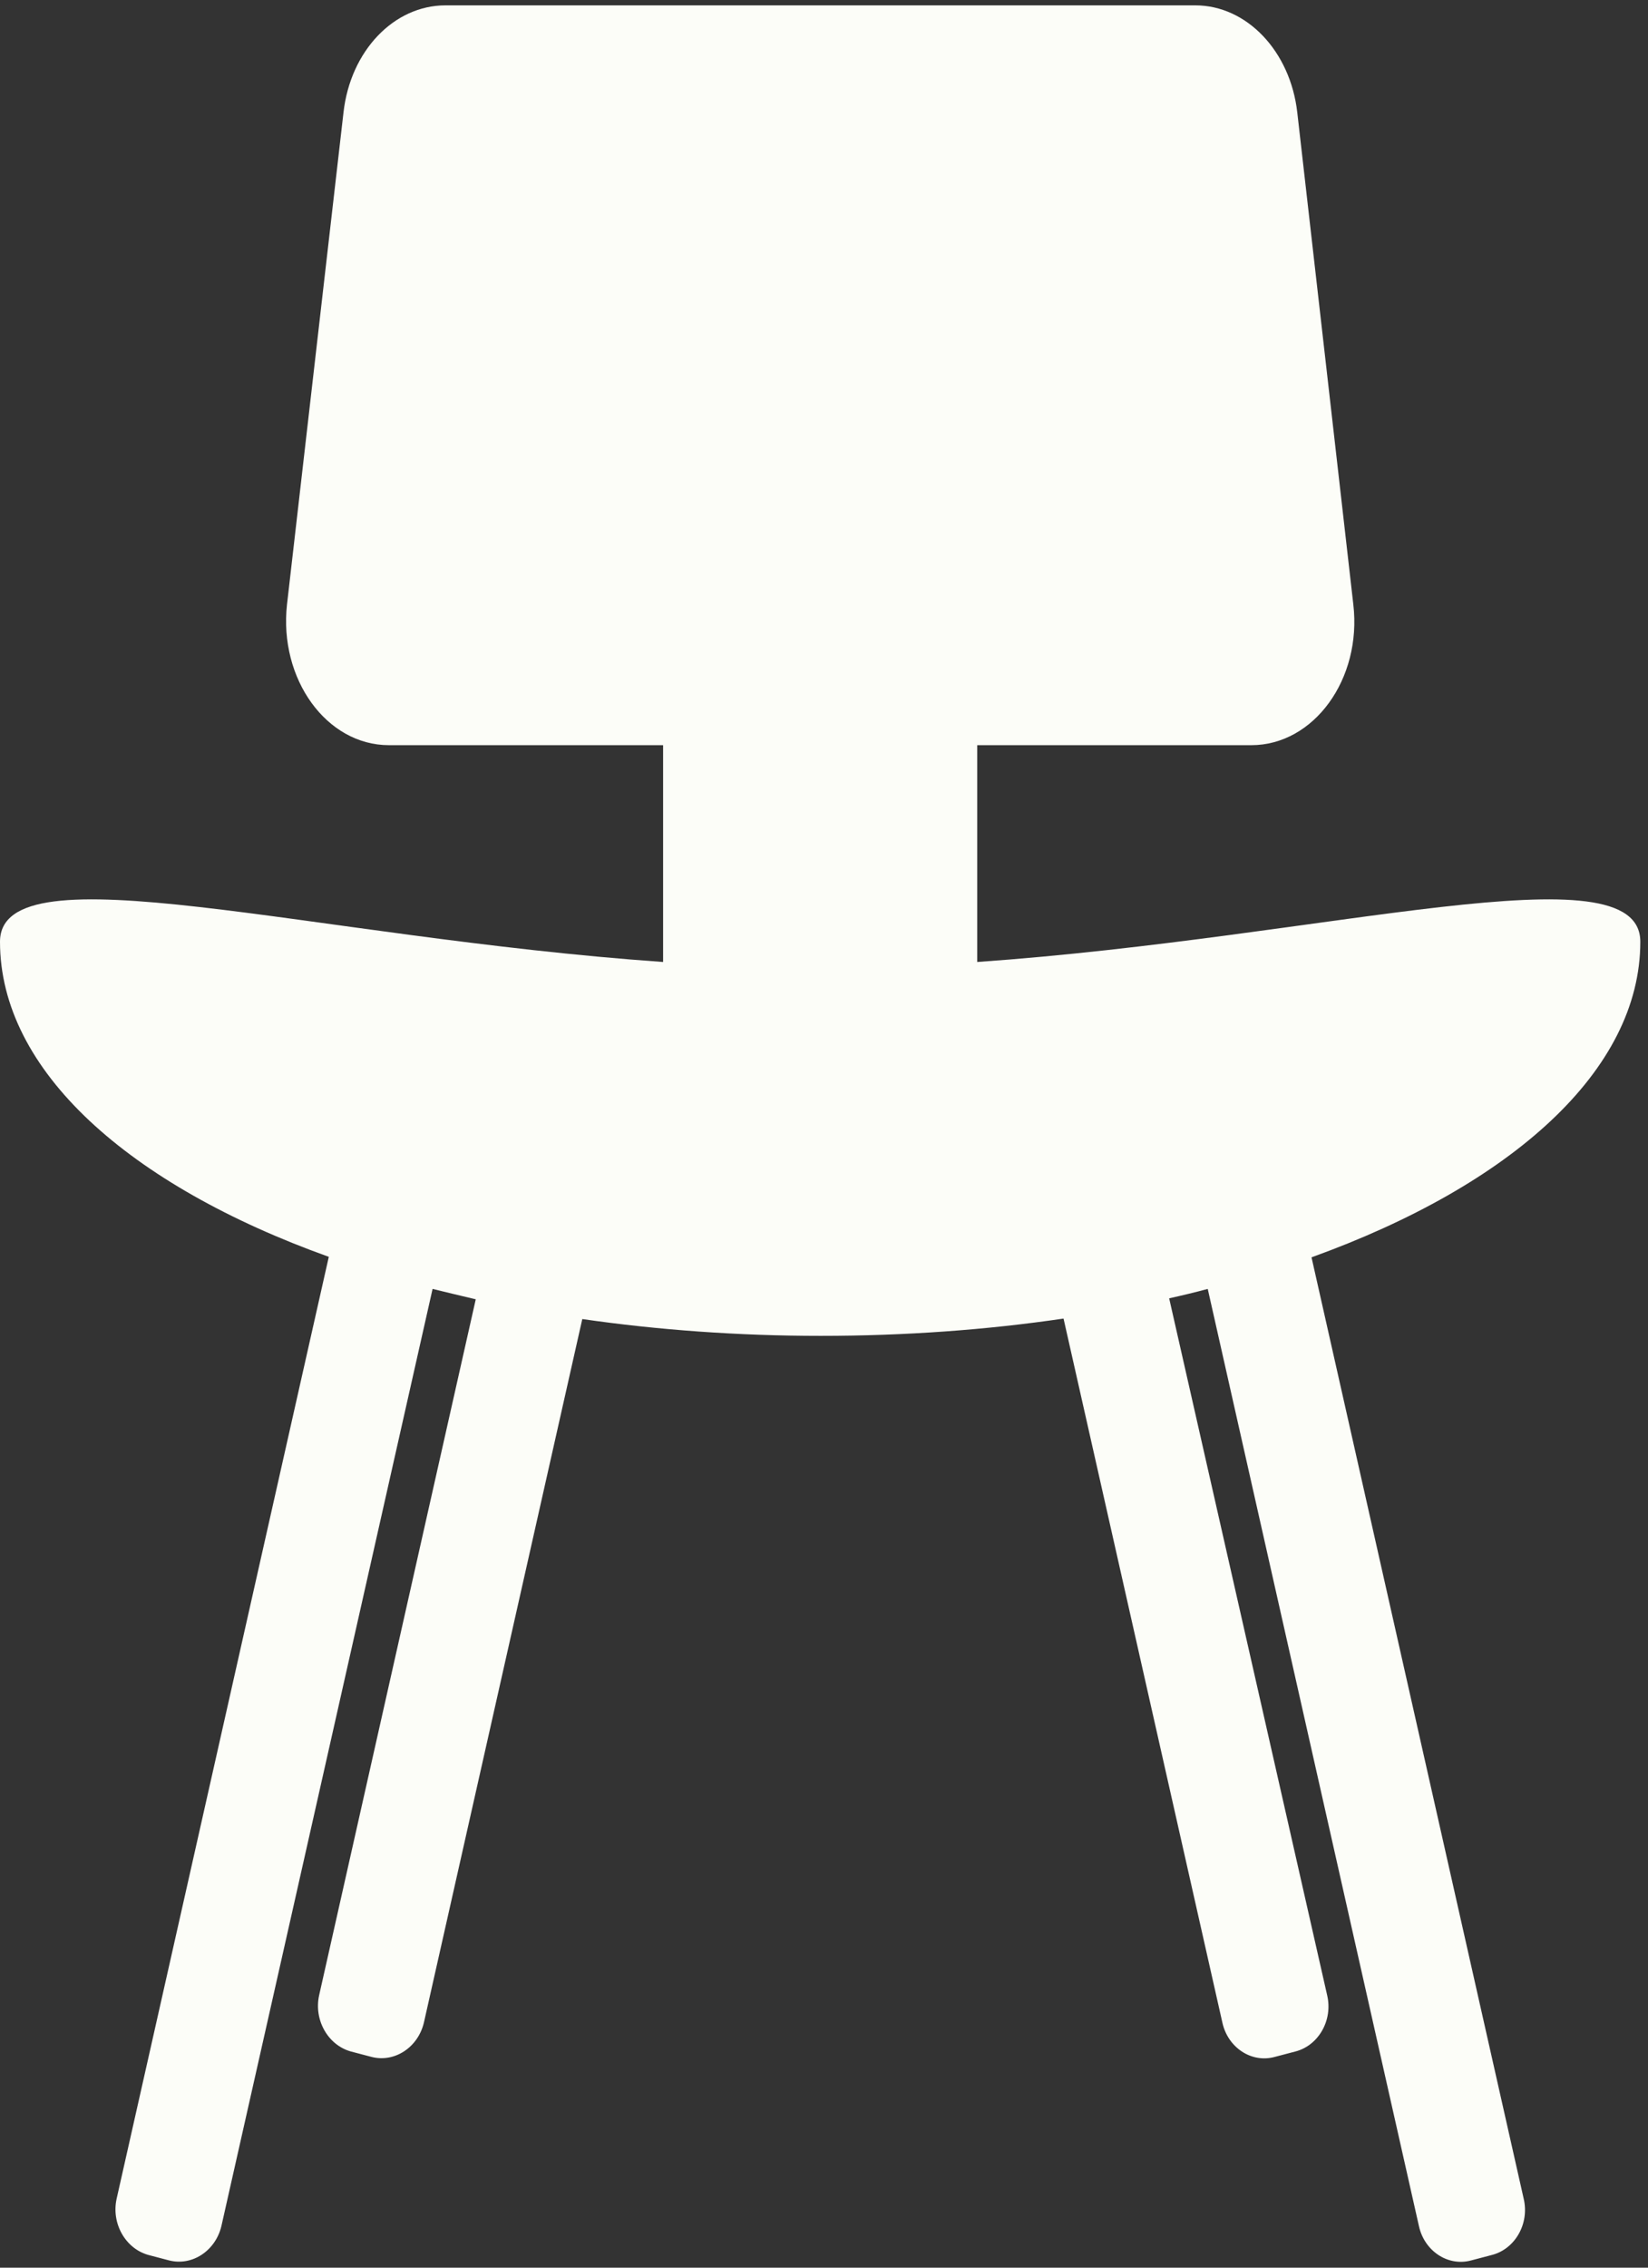 <svg width="136" height="187" viewBox="0 0 136 187" fill="none" xmlns="http://www.w3.org/2000/svg">
<rect x="0" y="0" width="136" height="187" fill="#333333" stroke="none"/>
<path d="M135.366 77.659C135.366 69.84 109.672 77.293 80.644 79.329V61.45H103.268C108.422 61.45 112.401 55.993 111.681 49.843L107.057 9.28C106.489 4.229 102.889 0.442 98.644 0.442H36.76C32.515 0.442 28.915 4.189 28.346 9.28L23.685 49.843C23.003 55.993 26.944 61.45 32.098 61.45H54.722V79.329C25.694 77.293 0 69.84 0 77.659C0 88.289 10.649 97.738 27.134 103.643L9.626 181.308C9.171 183.345 10.346 185.422 12.241 185.951L13.946 186.399C15.841 186.888 17.773 185.625 18.266 183.589L35.698 106.29C36.873 106.575 38.048 106.86 39.261 107.145L26.338 164.529C25.883 166.565 27.058 168.642 28.953 169.172L30.658 169.62C32.553 170.109 34.486 168.846 34.978 166.81L48.053 108.774C54.268 109.67 60.862 110.159 67.721 110.159C74.694 110.159 81.401 109.67 87.768 108.734L100.88 166.81C101.335 168.846 103.268 170.149 105.2 169.62L106.906 169.172C108.8 168.683 110.013 166.606 109.521 164.529L96.484 107.064C97.583 106.82 98.606 106.575 99.668 106.29L117.1 183.589C117.555 185.625 119.487 186.929 121.42 186.399L123.125 185.951C125.02 185.462 126.233 183.385 125.74 181.308L108.232 103.684C124.717 97.738 135.366 88.289 135.366 77.659Z" fill="#FCFDF8"/>
</svg>
